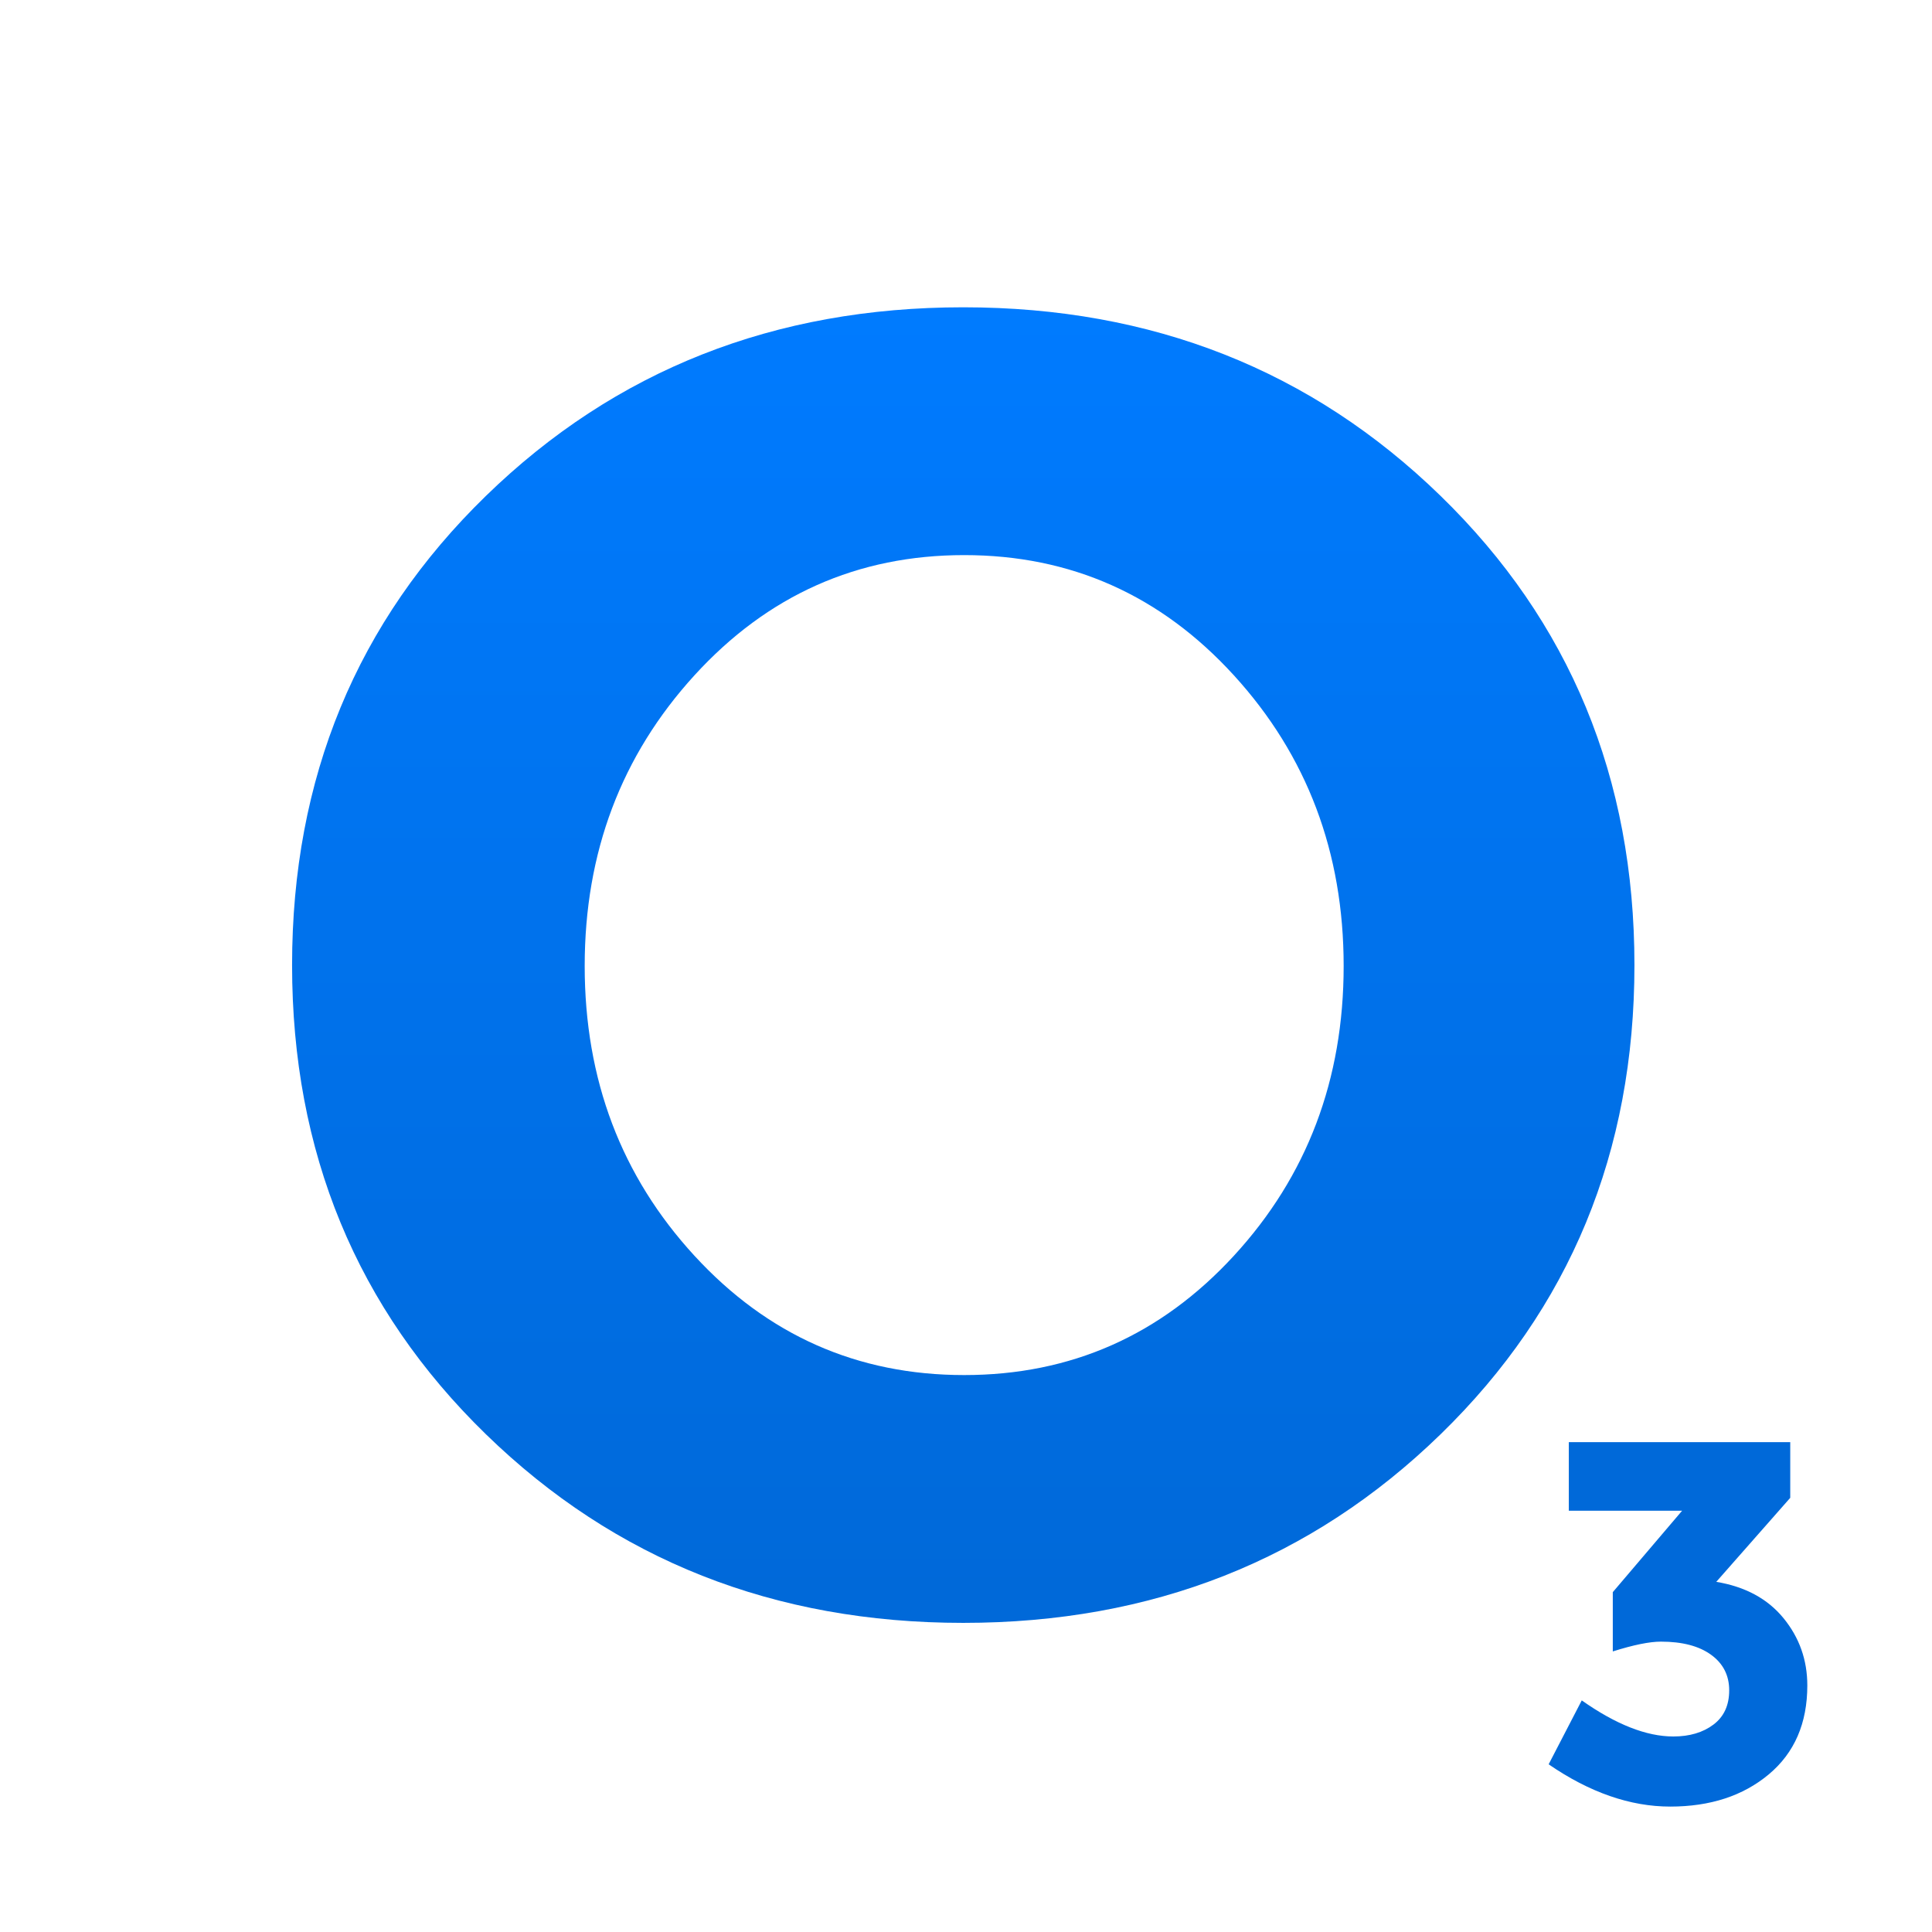 <?xml version="1.0" encoding="UTF-8"?>
<svg width="635px" height="635px" viewBox="0 0 635 635" version="1.1" xmlns="http://www.w3.org/2000/svg" xmlns:xlink="http://www.w3.org/1999/xlink">
    <!-- Generator: Sketch 43.2 (39069) - http://www.bohemiancoding.com/sketch -->
    <title>logo-color-center</title>
    <desc>Created with Sketch.</desc>
    <defs>
        <linearGradient x1="50%" y1="0%" x2="50%" y2="97.232%" id="linearGradient-1">
            <stop stop-color="#007BFF" offset="0%"></stop>
            <stop stop-color="#0069D9" offset="100%"></stop>
        </linearGradient>
    </defs>
    <g id="o3-wallet" stroke="none" stroke-width="1" fill="none" fill-rule="evenodd">
        <g id="logo-color-center">
            <g id="Group">
                <rect id="Rectangle" x="0" y="0" width="635" height="635"></rect>
                <g id="logo-white" transform="translate(96, 101)" fill="url(#linearGradient-1)">
                    <path d="M309.56,120.976 C285.517,94.624 255.963,81.449 220.9,81.449 C185.836,81.449 156.283,94.624 132.239,120.976 C108.196,147.327 96.174,179.168 96.174,216.499 C96.174,253.83 108.196,285.57 132.239,311.722 C156.283,337.874 185.836,350.949 220.9,350.949 C255.963,350.949 285.517,337.874 309.56,311.722 C333.604,285.57 345.626,253.83 345.626,216.499 C345.626,179.168 333.604,147.327 309.56,120.976 Z M220.599,432.398 C158.487,432.398 106.192,411.737 63.715,370.413 C21.238,329.09 0,277.685 0,216.199 C0,154.713 21.238,103.309 63.715,61.985 C106.192,20.661 158.487,0 220.599,0 C282.712,0 335.006,20.661 377.483,61.985 C419.96,103.309 441.199,154.713 441.199,216.199 C441.199,277.685 419.96,329.09 377.483,370.413 C335.006,411.737 282.712,432.398 220.599,432.398 Z" id="O"></path>
                </g>
                <path d="M515.632,496.532 L515.632,474 L588.408,474 L588.408,492.297 L564.093,519.912 C573.615,521.493 580.983,525.475 586.198,531.856 C591.412,538.237 594.02,545.607 594.02,553.965 C594.02,566.389 589.797,576.13 581.352,583.189 C572.906,590.248 562.109,593.778 548.959,593.778 C535.809,593.778 522.49,589.147 509,579.886 L519.882,558.878 C531.105,566.784 541.137,570.737 549.979,570.737 C555.307,570.737 559.7,569.438 563.157,566.841 C566.615,564.243 568.344,560.487 568.344,555.574 C568.344,550.661 566.36,546.765 562.392,543.885 C558.425,541.004 552.927,539.564 545.898,539.564 C542.158,539.564 536.886,540.637 530.085,542.783 L530.085,523.3 L552.87,496.532 L515.632,496.532 Z" id="3" fill="#0069D9"></path>
            </g>
        </g>
    </g>
</svg>
